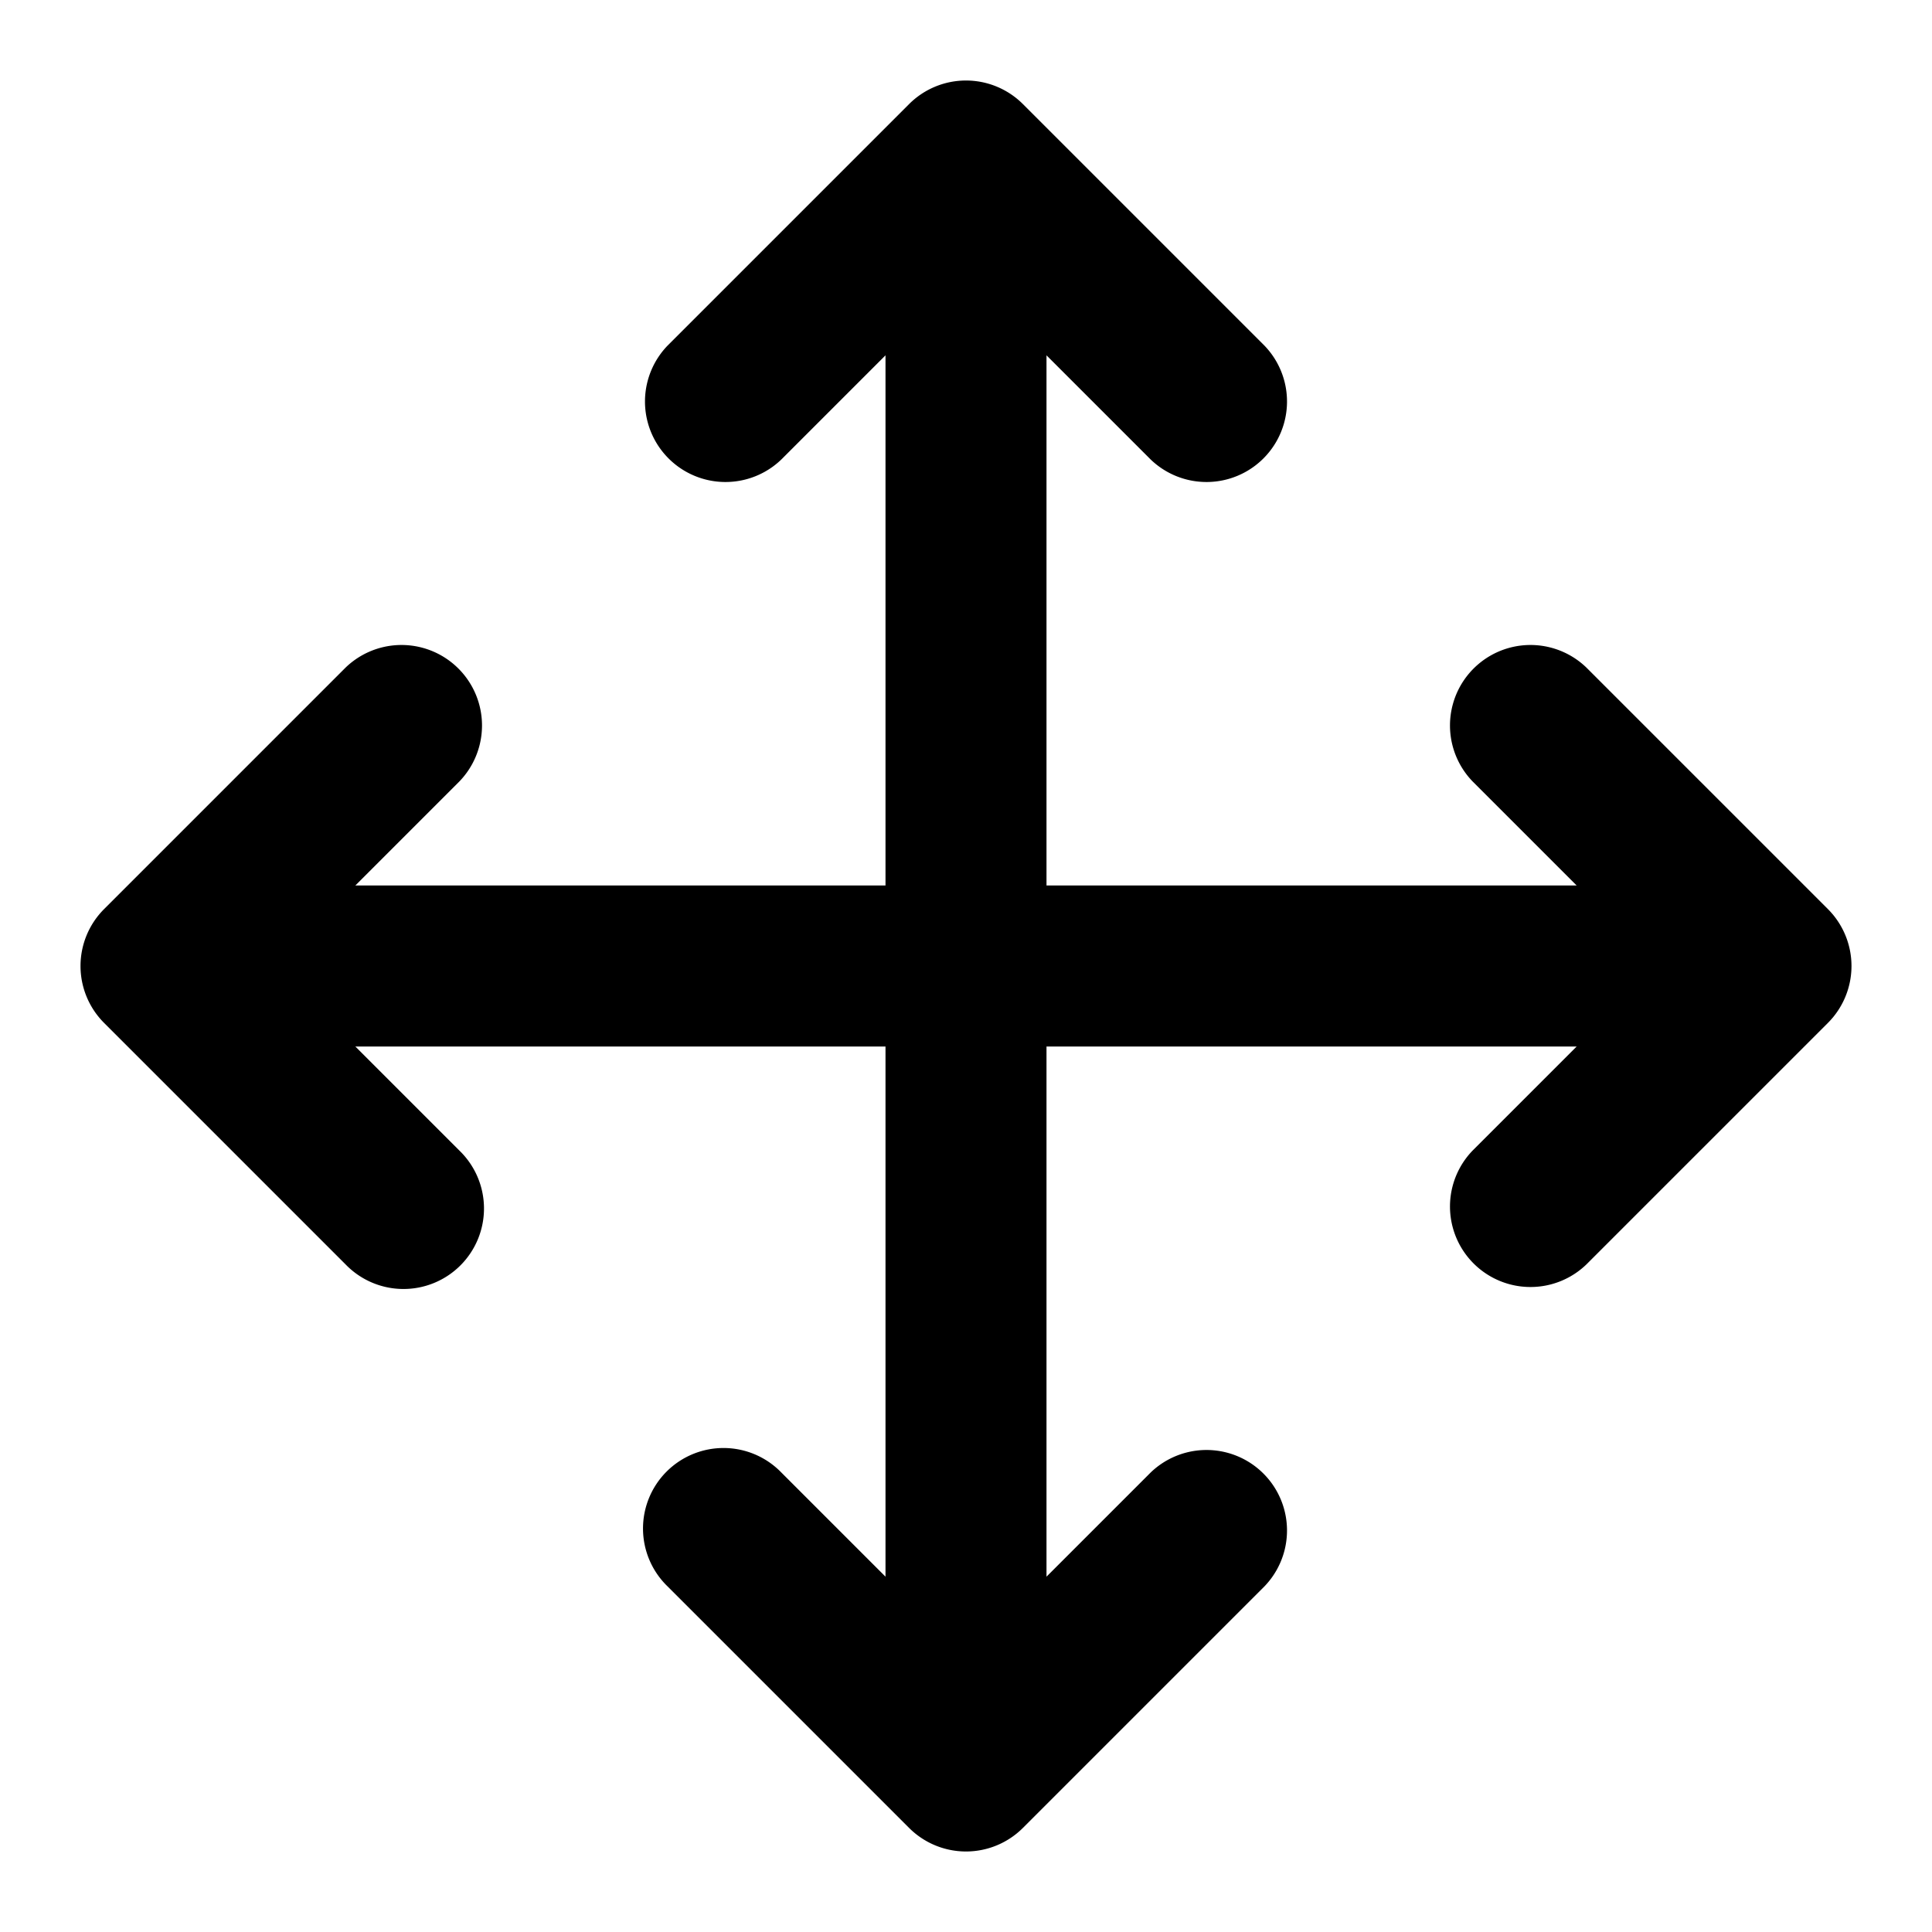 <svg xmlns="http://www.w3.org/2000/svg" width="24" height="24" viewBox="0 0 24 24">
  <path fill-rule="evenodd" d="M11.293 1.293a1 1 0 0 1 1.414 0l3 3a1 1 0 0 1-1.414 1.414L13 4.414V11h6.586l-1.293-1.293a1 1 0 0 1 1.414-1.414l3 3a1 1 0 0 1 0 1.414l-3 3a1 1 0 0 1-1.414-1.414L19.586 13H13v6.586l1.293-1.293a1 1 0 0 1 1.414 1.414l-3 3a1 1 0 0 1-1.414 0l-3-3a1 1 0 1 1 1.414-1.414L11 19.586V13H4.414l1.293 1.293a1 1 0 1 1-1.414 1.414l-3-3a1 1 0 0 1 0-1.414l3-3a1 1 0 0 1 1.414 1.414L4.414 11H11V4.414L9.707 5.707a1 1 0 0 1-1.414-1.414l3-3Z" clip-rule="evenodd"/>
</svg>
